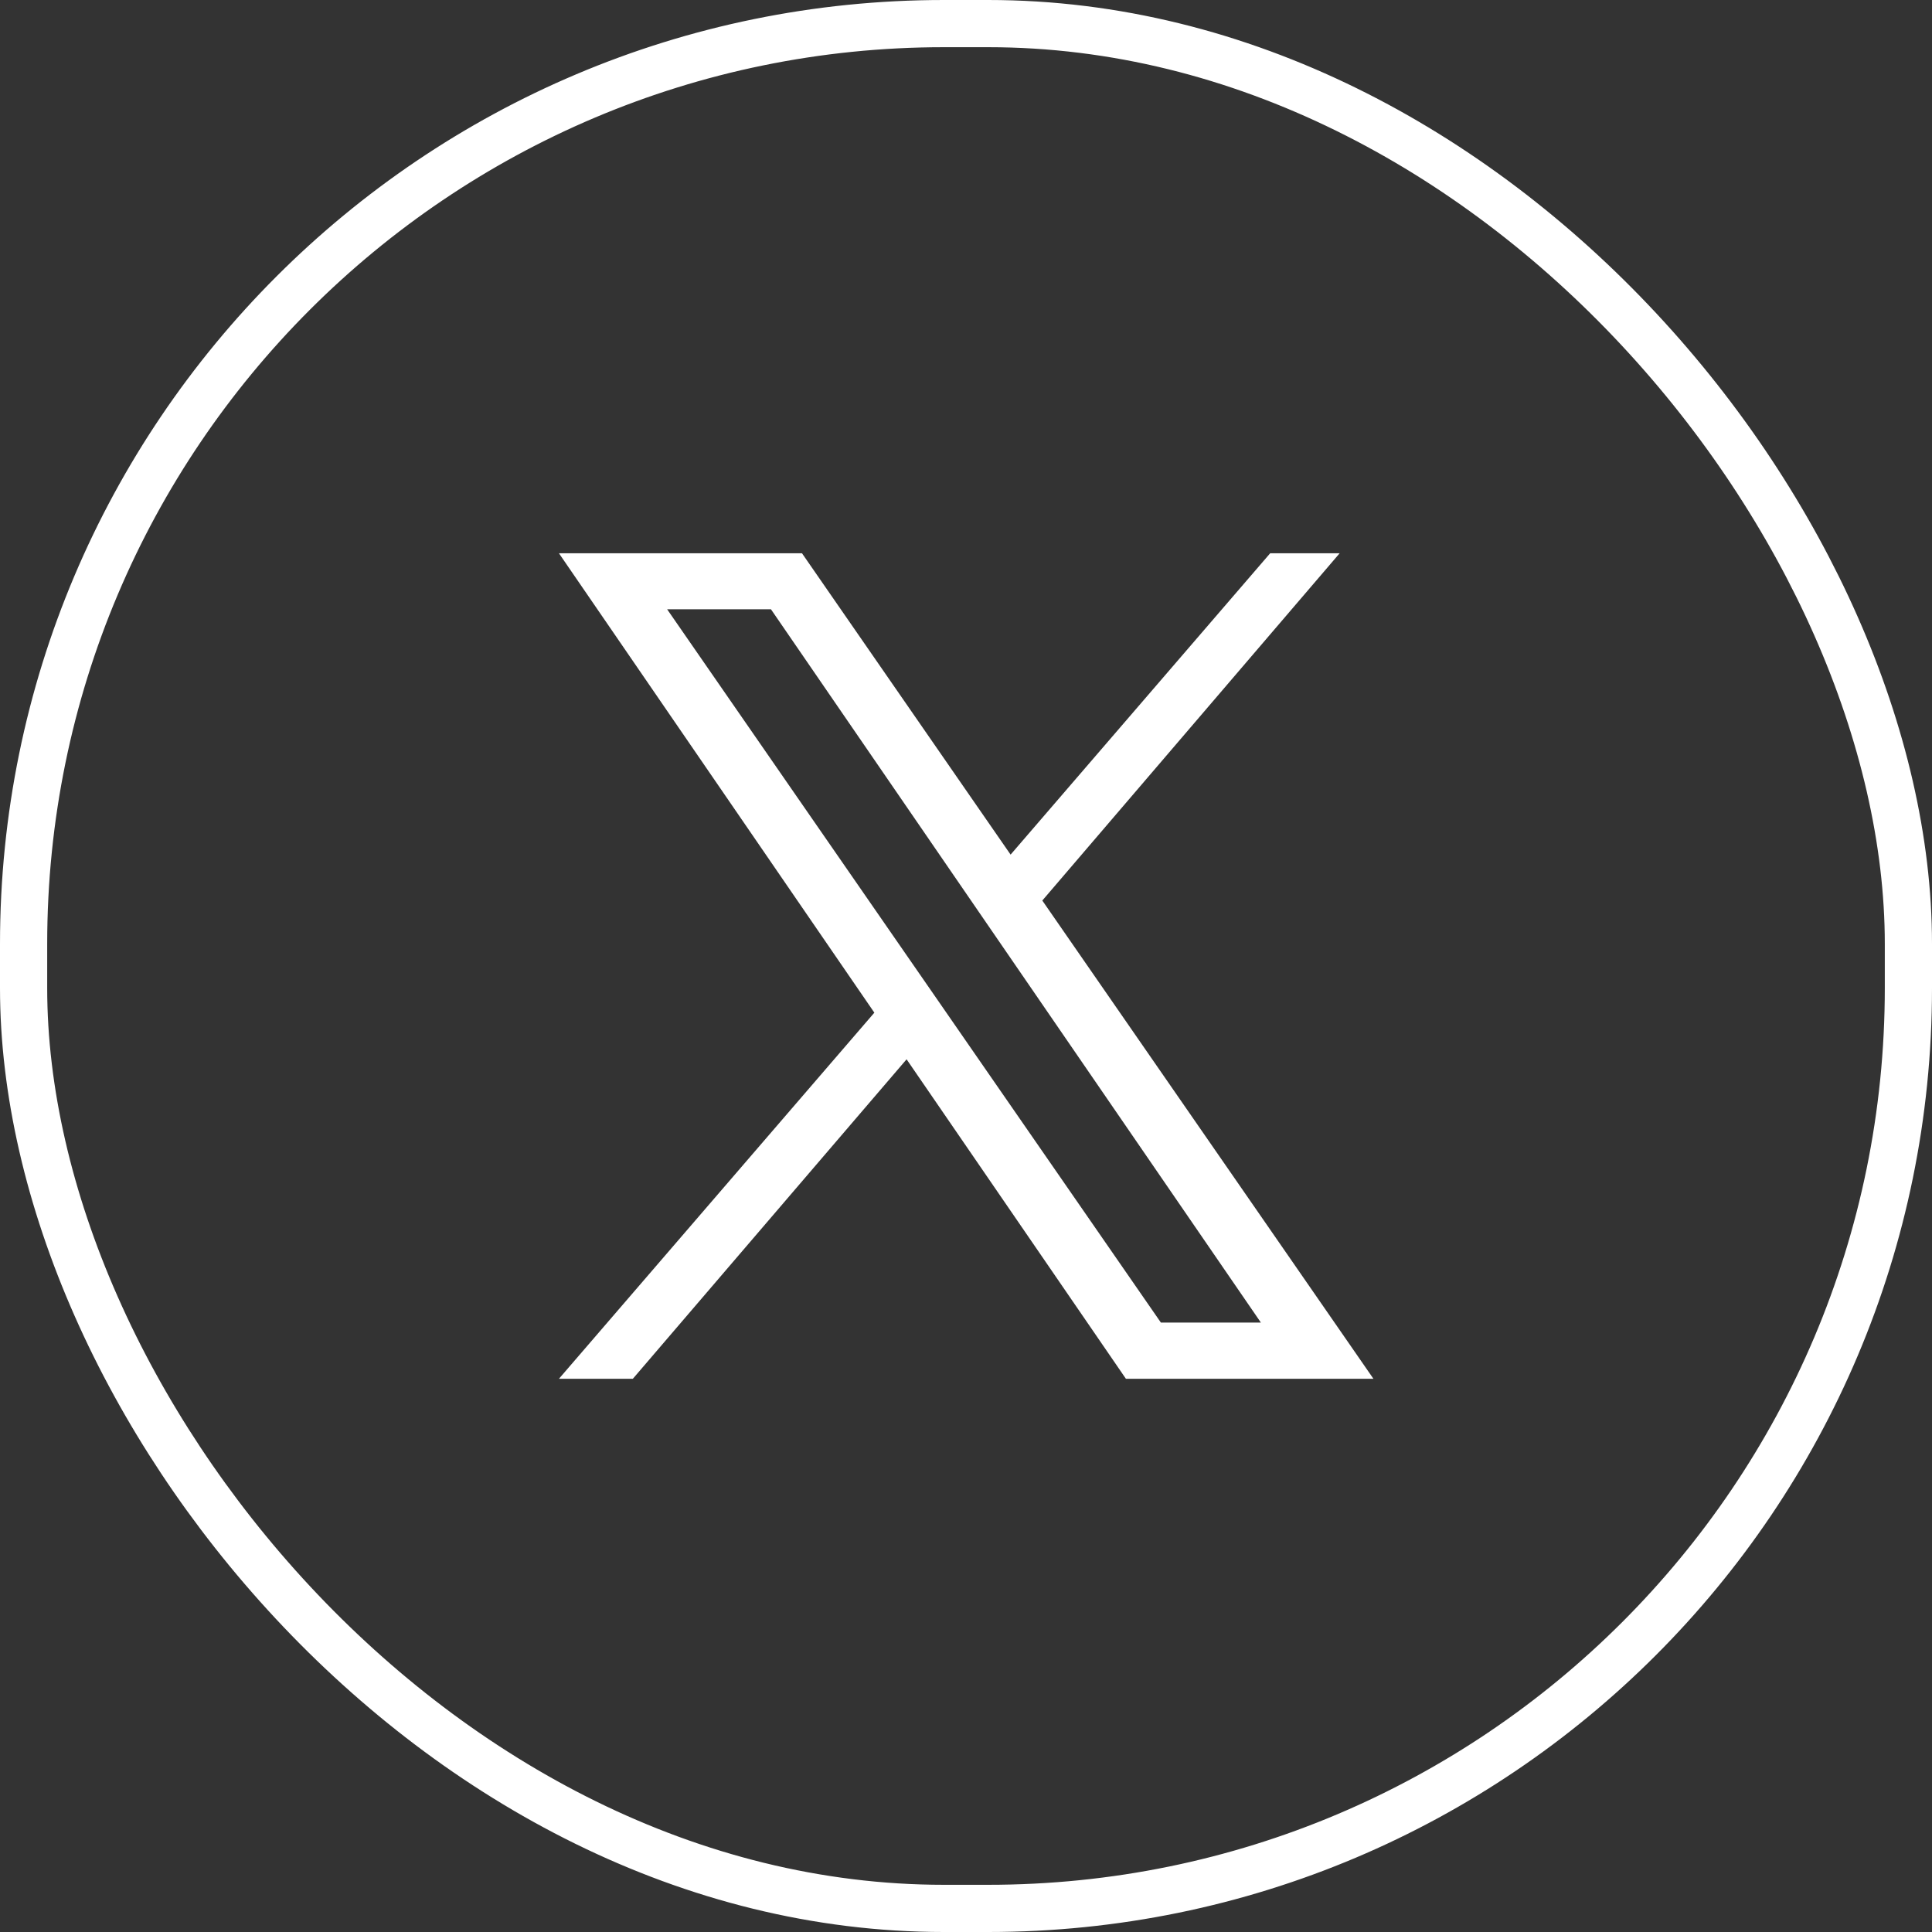 <svg id="グループ_32185" data-name="グループ 32185" xmlns="http://www.w3.org/2000/svg" width="40.938" height="40.938" viewBox="0 0 40.938 40.938">
  <rect x="0" y="0" width="40.938" height="40.938" fill="#333333" stroke="none"/>
  <g id="長方形_3745" data-name="長方形 3745" transform="translate(0)" fill="none" stroke="#fff" stroke-width="1">
    <rect width="40.938" height="40.938" rx="20" stroke="none"/>
    <rect x="0.5" y="0.5" width="39.938" height="39.938" rx="19.5" fill="none"/>
  </g>
  <g id="グループ_32188" data-name="グループ 32188" transform="translate(11.844 11.724)">
    <path id="パス_52630" data-name="パス 52630" d="M2.292,1.186h2.2L14.873,16.3H12.754ZM15.07,0l-5.5,6.385L5.15,0H0L6.683,9.734,0,17.491H1.566l5.8-6.769,4.647,6.769h5.245L10.242,7.358,16.542,0Z" fill="#fff"/>
    <path id="パス_52631" data-name="パス 52631" d="M18.957,18.419H16.838L6.376,3.3h2.2Z" transform="translate(-4.084 -2.114)" fill="none"/>
  </g>
</svg>

